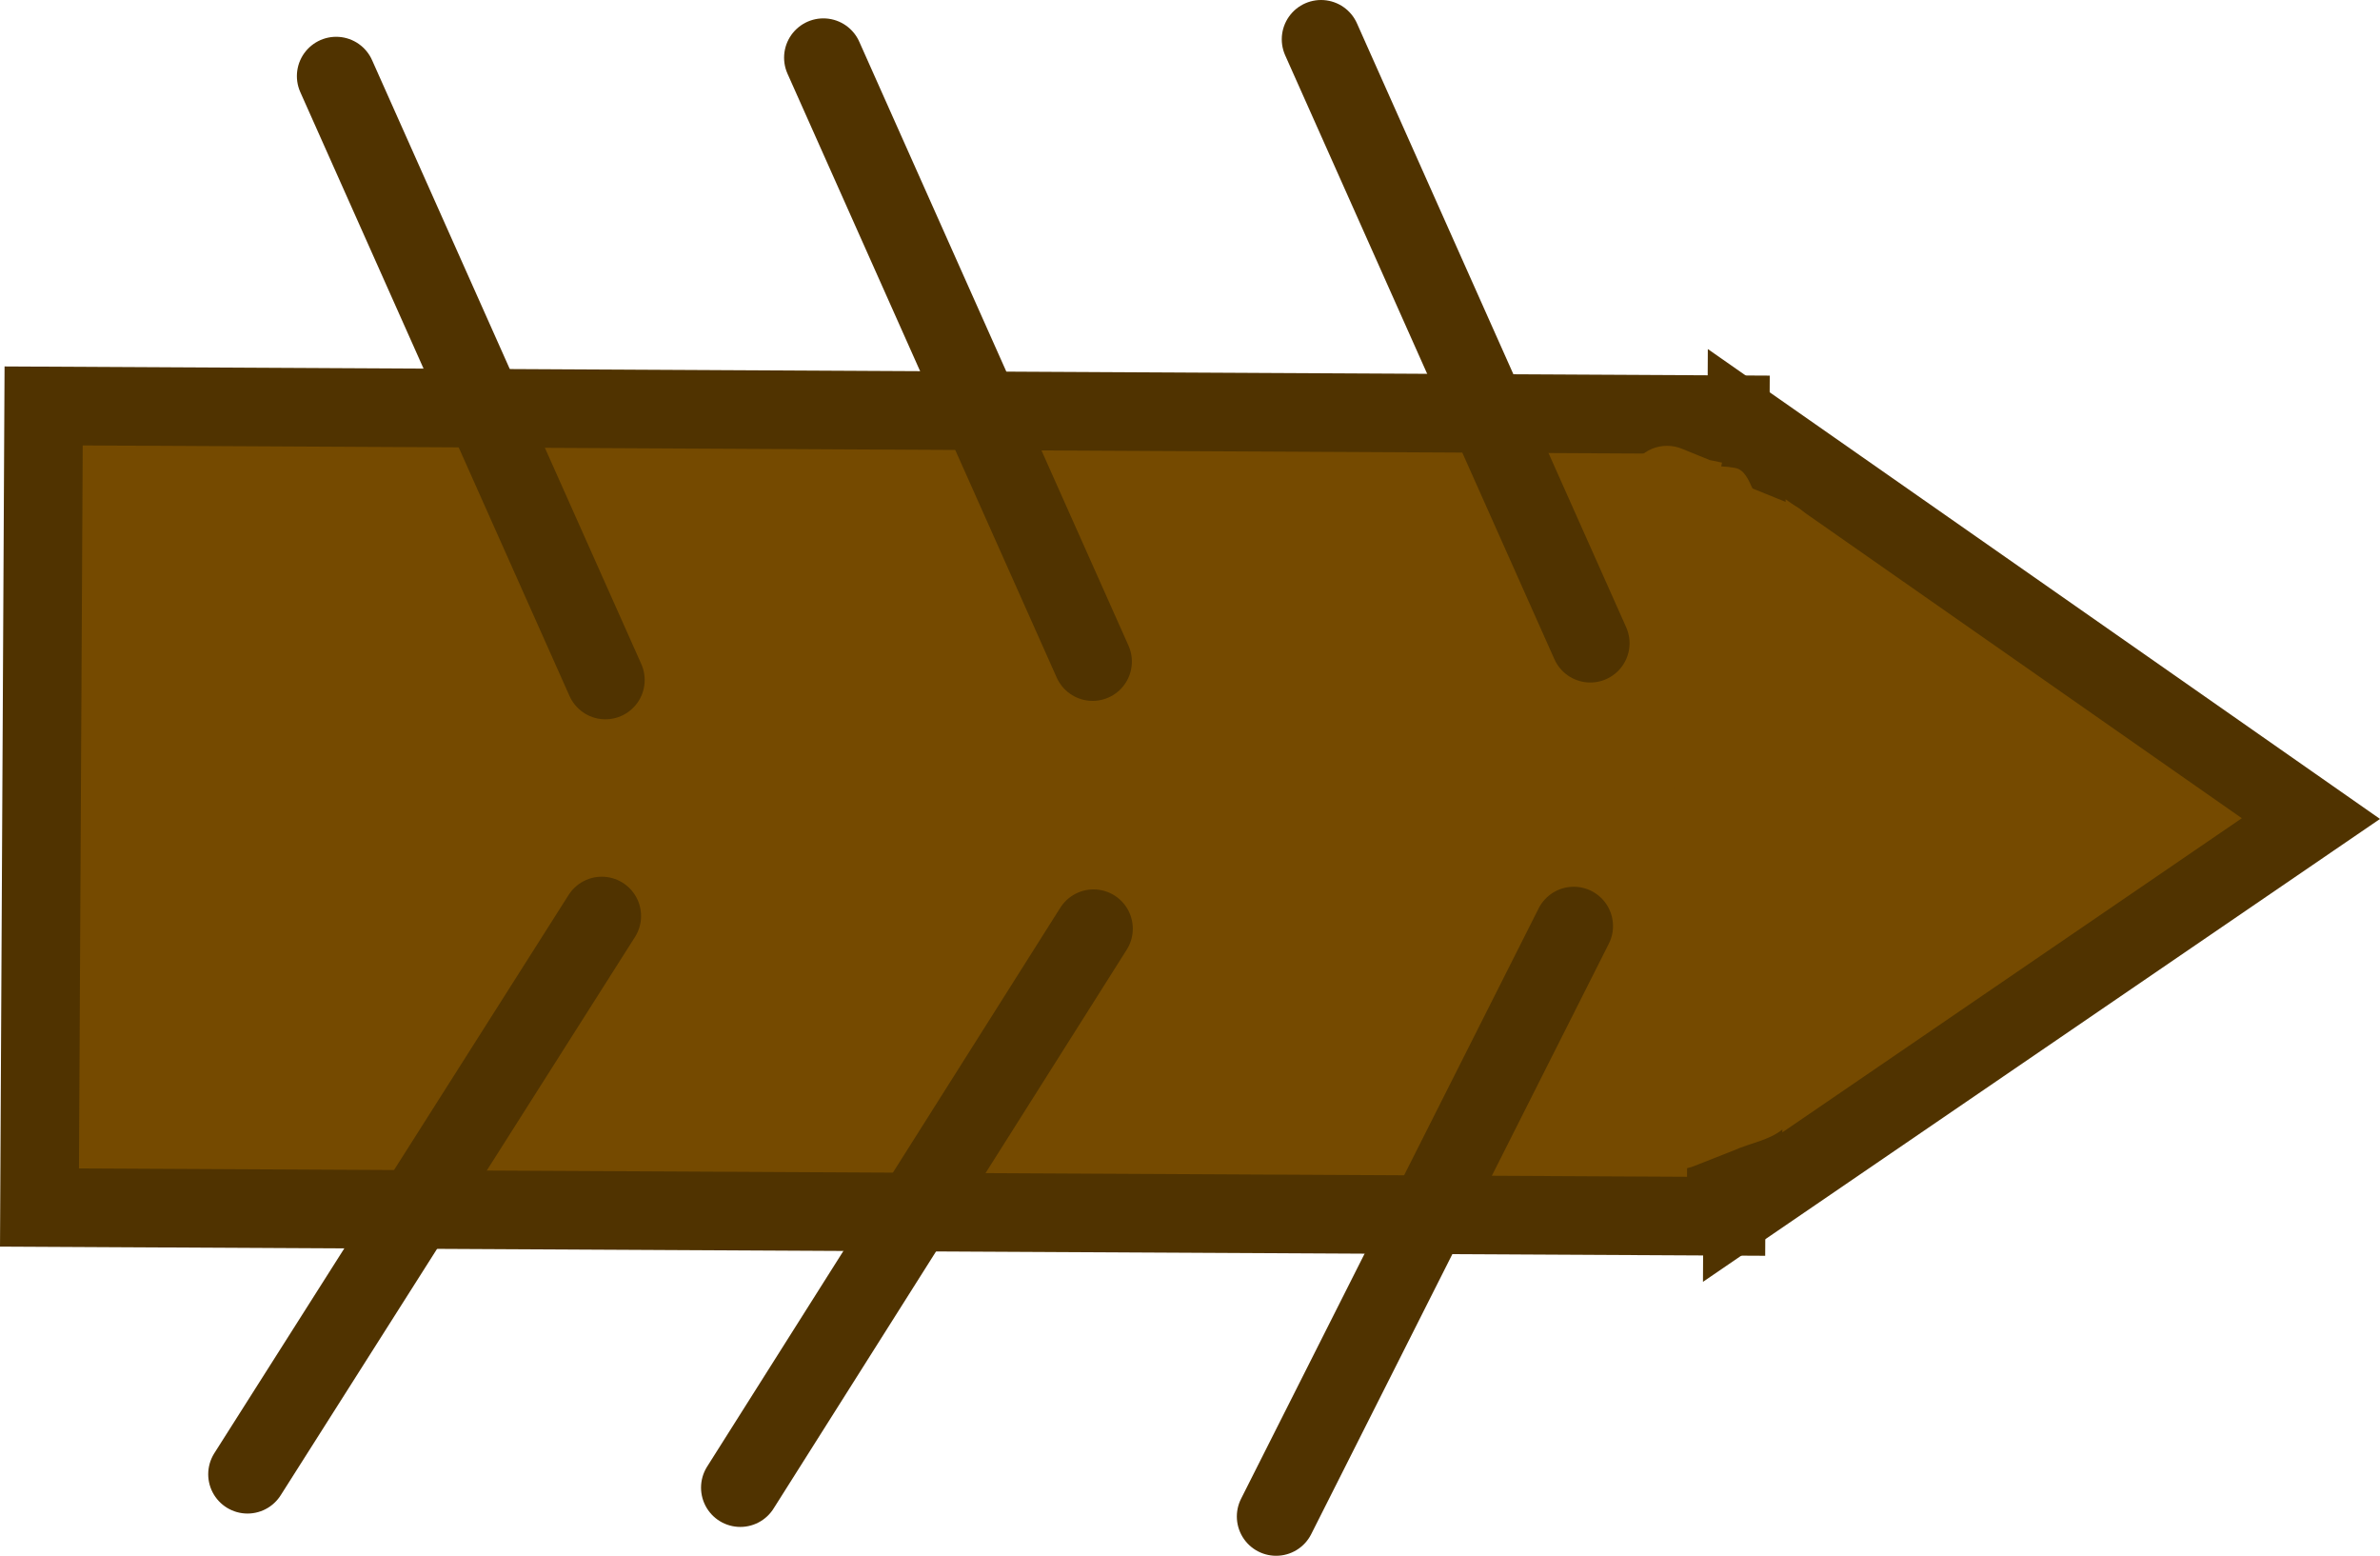 <svg version="1.1" xmlns="http://www.w3.org/2000/svg" xmlns:xlink="http://www.w3.org/1999/xlink" width="151.466" height="98.985" viewBox="0,0,151.466,98.985"><g transform="translate(-165.209,-130.508)"><g stroke-miterlimit="10"><path d="M167.986,156.336l107.339,0.557l-0.264,50.999l-107.339,-0.557z" fill="#754a00" stroke="#503300" stroke-width="5" stroke-linecap="butt"/><path d="M276.372,157.495l35.906,25.094l-36.165,24.72z" fill="#754a00" stroke="#503300" stroke-width="5" stroke-linecap="butt"/><path d="M271.351,176.241c-0.279,-2.535 -0.064,-4.414 0.448,-5.738c-1.357,-0.74 -2.669,-1.62 -4.031,-2.649l2.369,-1.645l0.565,-2.028l-0.39,-0.296c-0.198,-0.147 -0.374,-0.322 -0.521,-0.52c-0.605,-0.459 -0.994,-1.187 -0.99,-2.005c0.007,-1.381 1.132,-2.494 2.513,-2.487c0.348,0.002 0.68,0.075 0.98,0.205l1.731,0.703l0.774,0.159l-0.049,0.241c0.298,0.012 0.595,0.044 0.89,0.1c0.572,0.109 0.829,0.719 1.102,1.305l2.428,0.986c0.948,0.359 1.619,1.278 1.613,2.351c-0.001,0.12 -0.01,0.239 -0.027,0.355c0.108,0.431 0.09,0.953 -0.162,1.573c-0.248,0.611 -0.591,0.995 -0.963,1.23c0.665,0.256 1.949,0.998 1.572,2.835c-0.234,1.139 -0.889,1.64 -1.523,1.849c0.023,0.156 0.041,0.315 0.053,0.476c0.027,0.355 -0.105,0.657 -0.332,0.928c0.092,0.161 0.166,0.333 0.22,0.513l0.951,2.904c1.77,4.709 1.302,10.486 -0.617,15.471c0.036,0.013 0.072,0.027 0.108,0.042c2.316,0.941 1.376,3.257 1.376,3.257c-0.378,0.932 -2.13,5.377 -2.584,5.826c-0.873,0.864 -2.232,1.024 -3.347,1.536l-2.452,0.966c-0.302,0.127 -0.634,0.197 -0.982,0.195c-1.381,-0.007 -2.494,-1.132 -2.487,-2.513c0.003,-0.578 0.202,-1.109 0.533,-1.531c-0.356,-0.29 -0.722,-0.649 -1.1,-1.086c-0.669,-0.773 -0.47,-1.885 -0.186,-2.989c-0.194,-0.076 -0.395,-0.181 -0.604,-0.322c-2.073,-1.398 -0.675,-3.47 -0.675,-3.47l0.764,-1.038c0.35,-0.862 0.693,-1.724 1.035,-2.586c-1.202,-0.892 -2.122,-1.802 -2.161,-2.638c-0.102,-2.186 2.854,-3.118 4.589,-4.689c-0.025,-1.143 -0.072,-2.287 -0.06,-3.395c-0.13,-0.654 -0.233,-1.273 -0.31,-1.859c-0.102,-0.154 -0.166,-0.243 -0.166,-0.243c0.018,-0.097 0.053,-0.189 0.103,-0.277z" fill="#754a00" stroke="none" stroke-width="0.5" stroke-linecap="butt"/><path d="M249.282,133.008l17.134,38.423" fill="none" stroke="#503300" stroke-width="5" stroke-linecap="round"/><path d="M246.423,226.992l18.94,-37.566" fill="none" stroke="#503300" stroke-width="5" stroke-linecap="round"/><path d="M212.324,225.156l22.478,-35.561" fill="none" stroke="#503300" stroke-width="5" stroke-linecap="round"/><path d="M217.609,134.177l17.134,38.423" fill="none" stroke="#503300" stroke-width="5" stroke-linecap="round"/><path d="M180.96,224.305l22.547,-35.518" fill="none" stroke="#503300" stroke-width="5" stroke-linecap="round"/><path d="M186.603,135.349l17.134,38.423" fill="none" stroke="#503300" stroke-width="5" stroke-linecap="round"/></g></g></svg>